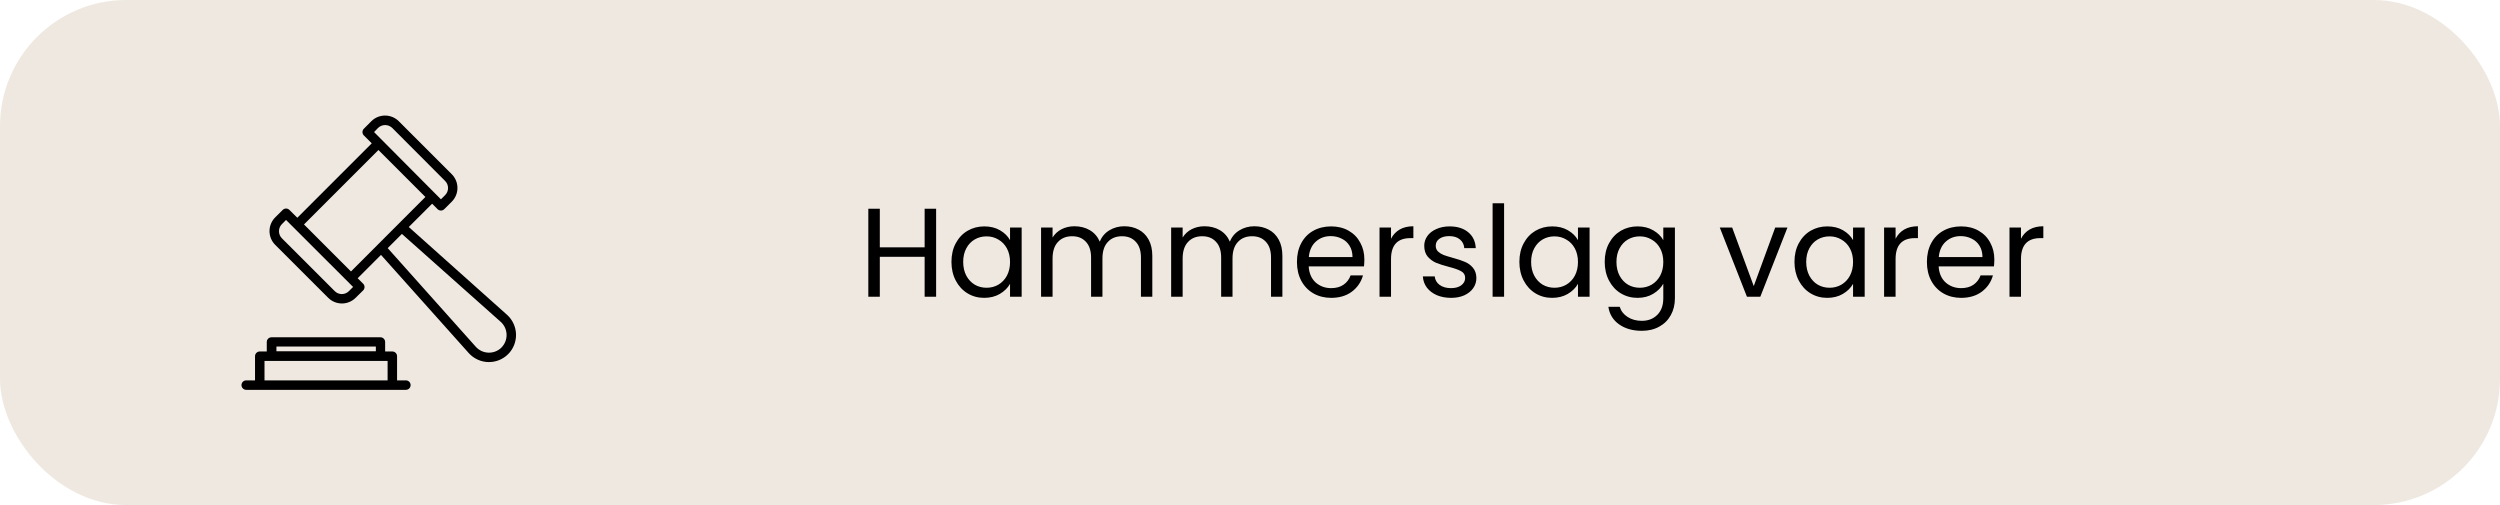 <svg width="198" height="40" viewBox="0 0 198 40" fill="none" xmlns="http://www.w3.org/2000/svg">
<rect x="-6.10352e-05" y="-0" width="198.001" height="40" rx="10" fill="#EEE8E0"/>
<path d="M40.16 24.935L32.375 17.979L34.224 16.134L34.655 16.565C34.69 16.6 34.731 16.628 34.777 16.647C34.822 16.666 34.871 16.676 34.921 16.676C34.971 16.676 35.02 16.666 35.065 16.647C35.111 16.628 35.152 16.6 35.187 16.565L35.78 15.972C35.923 15.829 36.036 15.66 36.113 15.473C36.191 15.287 36.23 15.087 36.23 14.885C36.23 14.683 36.191 14.483 36.113 14.296C36.036 14.11 35.923 13.94 35.78 13.797L31.584 9.601C31.295 9.313 30.904 9.152 30.496 9.152C30.088 9.152 29.697 9.313 29.409 9.601L28.816 10.197C28.746 10.268 28.707 10.363 28.707 10.462C28.707 10.561 28.746 10.656 28.816 10.726L29.442 11.352L23.547 17.247L22.921 16.625C22.851 16.555 22.756 16.516 22.657 16.516C22.558 16.516 22.462 16.555 22.392 16.625L21.796 17.217C21.653 17.36 21.54 17.53 21.462 17.716C21.385 17.903 21.345 18.103 21.345 18.305C21.345 18.507 21.385 18.707 21.462 18.893C21.54 19.08 21.653 19.25 21.796 19.392L25.992 23.585C26.135 23.728 26.305 23.841 26.491 23.918C26.678 23.996 26.878 24.035 27.08 24.035C27.282 24.035 27.482 23.996 27.668 23.918C27.855 23.841 28.024 23.728 28.167 23.585L28.76 23C28.795 22.965 28.823 22.924 28.842 22.878C28.861 22.832 28.871 22.783 28.871 22.734C28.871 22.684 28.861 22.635 28.842 22.589C28.823 22.544 28.795 22.502 28.76 22.467L28.328 22.036L30.174 20.187L37.126 27.965C37.321 28.181 37.558 28.356 37.823 28.478C38.087 28.601 38.374 28.668 38.666 28.676C38.957 28.684 39.247 28.633 39.518 28.525C39.789 28.418 40.035 28.256 40.242 28.051C40.448 27.845 40.609 27.598 40.717 27.328C40.825 27.057 40.876 26.767 40.869 26.475C40.861 26.184 40.794 25.897 40.672 25.632C40.55 25.367 40.376 25.13 40.16 24.935ZM29.941 10.134C30.091 9.987 30.293 9.905 30.503 9.905C30.714 9.905 30.915 9.987 31.066 10.134L35.251 14.33C35.325 14.403 35.384 14.491 35.425 14.588C35.465 14.684 35.486 14.788 35.486 14.892C35.486 14.997 35.465 15.101 35.425 15.197C35.384 15.294 35.325 15.381 35.251 15.455L34.921 15.785L29.626 10.46L29.941 10.134ZM27.635 23.056C27.561 23.13 27.474 23.189 27.377 23.23C27.28 23.27 27.177 23.291 27.072 23.291C26.968 23.291 26.864 23.27 26.767 23.23C26.671 23.189 26.583 23.13 26.51 23.056L22.328 18.875C22.255 18.802 22.196 18.715 22.156 18.619C22.116 18.523 22.096 18.42 22.096 18.316C22.094 18.211 22.114 18.106 22.154 18.009C22.194 17.912 22.253 17.823 22.328 17.75L22.655 17.42L27.965 22.726L27.635 23.056ZM24.076 17.776L29.971 11.881L33.691 15.601L27.796 21.5L24.076 17.776ZM39.717 27.526C39.582 27.659 39.422 27.764 39.245 27.833C39.069 27.903 38.88 27.936 38.691 27.93C38.501 27.925 38.315 27.882 38.143 27.803C37.97 27.723 37.816 27.61 37.688 27.47L30.706 19.651L31.831 18.526L39.661 25.494C39.801 25.621 39.915 25.776 39.994 25.948C40.073 26.12 40.116 26.306 40.122 26.496C40.127 26.686 40.094 26.874 40.024 27.05C39.955 27.227 39.85 27.387 39.717 27.522V27.526Z" fill="black"/>
<path d="M32.146 30.125H31.448V28.212C31.448 28.113 31.409 28.018 31.339 27.947C31.268 27.877 31.173 27.837 31.073 27.837H30.503V27.087C30.503 26.988 30.464 26.893 30.394 26.822C30.323 26.752 30.228 26.712 30.128 26.712H21.503C21.404 26.712 21.309 26.752 21.238 26.822C21.168 26.893 21.128 26.988 21.128 27.087V27.837H20.573C20.474 27.837 20.379 27.877 20.308 27.947C20.238 28.018 20.198 28.113 20.198 28.212V30.125H19.501C19.401 30.125 19.306 30.165 19.236 30.235C19.165 30.305 19.126 30.401 19.126 30.5C19.126 30.599 19.165 30.695 19.236 30.765C19.306 30.835 19.401 30.875 19.501 30.875H32.146C32.245 30.875 32.341 30.835 32.411 30.765C32.481 30.695 32.521 30.599 32.521 30.5C32.521 30.401 32.481 30.305 32.411 30.235C32.341 30.165 32.245 30.125 32.146 30.125ZM21.893 27.444H29.768V27.819H21.893V27.444ZM20.948 30.125V28.587H30.698V30.125H20.948Z" fill="black"/>
<path d="M74.141 16.53V23.5H73.231V20.34H69.681V23.5H68.771V16.53H69.681V19.59H73.231V16.53H74.141ZM75.355 20.74C75.355 20.18 75.468 19.69 75.695 19.27C75.921 18.843 76.231 18.513 76.625 18.28C77.025 18.047 77.468 17.93 77.955 17.93C78.435 17.93 78.851 18.033 79.205 18.24C79.558 18.447 79.821 18.706 79.995 19.02V18.02H80.915V23.5H79.995V22.48C79.815 22.8 79.545 23.067 79.185 23.28C78.831 23.486 78.418 23.59 77.945 23.59C77.458 23.59 77.018 23.47 76.625 23.23C76.231 22.99 75.921 22.653 75.695 22.22C75.468 21.787 75.355 21.293 75.355 20.74ZM79.995 20.75C79.995 20.337 79.911 19.977 79.745 19.67C79.578 19.363 79.351 19.13 79.065 18.97C78.785 18.803 78.475 18.72 78.135 18.72C77.795 18.72 77.485 18.8 77.205 18.96C76.925 19.12 76.701 19.353 76.535 19.66C76.368 19.966 76.285 20.326 76.285 20.74C76.285 21.16 76.368 21.526 76.535 21.84C76.701 22.146 76.925 22.383 77.205 22.55C77.485 22.71 77.795 22.79 78.135 22.79C78.475 22.79 78.785 22.71 79.065 22.55C79.351 22.383 79.578 22.146 79.745 21.84C79.911 21.526 79.995 21.163 79.995 20.75ZM89.043 17.92C89.469 17.92 89.849 18.01 90.183 18.19C90.516 18.363 90.779 18.627 90.973 18.98C91.166 19.333 91.263 19.763 91.263 20.27V23.5H90.363V20.4C90.363 19.853 90.226 19.436 89.953 19.15C89.686 18.857 89.323 18.71 88.863 18.71C88.389 18.71 88.013 18.863 87.733 19.17C87.453 19.47 87.313 19.907 87.313 20.48V23.5H86.413V20.4C86.413 19.853 86.276 19.436 86.003 19.15C85.736 18.857 85.373 18.71 84.913 18.71C84.439 18.71 84.063 18.863 83.783 19.17C83.503 19.47 83.363 19.907 83.363 20.48V23.5H82.453V18.02H83.363V18.81C83.543 18.523 83.783 18.303 84.083 18.15C84.389 17.997 84.726 17.92 85.093 17.92C85.553 17.92 85.959 18.023 86.313 18.23C86.666 18.436 86.929 18.74 87.103 19.14C87.256 18.753 87.509 18.453 87.863 18.24C88.216 18.026 88.609 17.92 89.043 17.92ZM99.345 17.92C99.772 17.92 100.152 18.01 100.485 18.19C100.819 18.363 101.082 18.627 101.275 18.98C101.469 19.333 101.565 19.763 101.565 20.27V23.5H100.665V20.4C100.665 19.853 100.529 19.436 100.255 19.15C99.989 18.857 99.625 18.71 99.165 18.71C98.692 18.71 98.315 18.863 98.035 19.17C97.755 19.47 97.615 19.907 97.615 20.48V23.5H96.715V20.4C96.715 19.853 96.579 19.436 96.305 19.15C96.039 18.857 95.675 18.71 95.215 18.71C94.742 18.71 94.365 18.863 94.085 19.17C93.805 19.47 93.665 19.907 93.665 20.48V23.5H92.755V18.02H93.665V18.81C93.845 18.523 94.085 18.303 94.385 18.15C94.692 17.997 95.029 17.92 95.395 17.92C95.855 17.92 96.262 18.023 96.615 18.23C96.969 18.436 97.232 18.74 97.405 19.14C97.559 18.753 97.812 18.453 98.165 18.24C98.519 18.026 98.912 17.92 99.345 17.92ZM108.058 20.55C108.058 20.723 108.048 20.907 108.028 21.1H103.648C103.681 21.64 103.865 22.063 104.198 22.37C104.538 22.67 104.948 22.82 105.428 22.82C105.821 22.82 106.148 22.73 106.408 22.55C106.675 22.363 106.861 22.116 106.968 21.81H107.948C107.801 22.337 107.508 22.767 107.068 23.1C106.628 23.427 106.081 23.59 105.428 23.59C104.908 23.59 104.441 23.473 104.028 23.24C103.621 23.006 103.301 22.677 103.068 22.25C102.835 21.817 102.718 21.317 102.718 20.75C102.718 20.183 102.831 19.686 103.058 19.26C103.285 18.833 103.601 18.506 104.008 18.28C104.421 18.047 104.895 17.93 105.428 17.93C105.948 17.93 106.408 18.043 106.808 18.27C107.208 18.497 107.515 18.81 107.728 19.21C107.948 19.603 108.058 20.05 108.058 20.55ZM107.118 20.36C107.118 20.013 107.041 19.716 106.888 19.47C106.735 19.216 106.525 19.026 106.258 18.9C105.998 18.767 105.708 18.7 105.388 18.7C104.928 18.7 104.535 18.846 104.208 19.14C103.888 19.433 103.705 19.84 103.658 20.36H107.118ZM110.169 18.91C110.329 18.596 110.556 18.353 110.849 18.18C111.149 18.006 111.513 17.92 111.939 17.92V18.86H111.699C110.679 18.86 110.169 19.413 110.169 20.52V23.5H109.259V18.02H110.169V18.91ZM114.93 23.59C114.51 23.59 114.133 23.52 113.8 23.38C113.466 23.233 113.203 23.033 113.01 22.78C112.816 22.52 112.71 22.223 112.69 21.89H113.63C113.656 22.163 113.783 22.387 114.01 22.56C114.243 22.733 114.546 22.82 114.92 22.82C115.266 22.82 115.54 22.743 115.74 22.59C115.94 22.436 116.04 22.243 116.04 22.01C116.04 21.77 115.933 21.593 115.72 21.48C115.506 21.36 115.176 21.243 114.73 21.13C114.323 21.023 113.99 20.916 113.73 20.81C113.476 20.697 113.256 20.533 113.07 20.32C112.89 20.1 112.8 19.813 112.8 19.46C112.8 19.18 112.883 18.923 113.05 18.69C113.216 18.456 113.453 18.273 113.76 18.14C114.066 18 114.416 17.93 114.81 17.93C115.416 17.93 115.906 18.083 116.28 18.39C116.653 18.697 116.853 19.116 116.88 19.65H115.97C115.95 19.363 115.833 19.133 115.62 18.96C115.413 18.787 115.133 18.7 114.78 18.7C114.453 18.7 114.193 18.77 114 18.91C113.806 19.05 113.71 19.233 113.71 19.46C113.71 19.64 113.766 19.79 113.88 19.91C114 20.023 114.146 20.116 114.32 20.19C114.5 20.256 114.746 20.333 115.06 20.42C115.453 20.526 115.773 20.633 116.02 20.74C116.266 20.84 116.476 20.993 116.65 21.2C116.83 21.407 116.923 21.677 116.93 22.01C116.93 22.31 116.846 22.58 116.68 22.82C116.513 23.06 116.276 23.25 115.97 23.39C115.67 23.523 115.323 23.59 114.93 23.59ZM119.124 16.1V23.5H118.214V16.1H119.124ZM120.335 20.74C120.335 20.18 120.449 19.69 120.675 19.27C120.902 18.843 121.212 18.513 121.605 18.28C122.005 18.047 122.449 17.93 122.935 17.93C123.415 17.93 123.832 18.033 124.185 18.24C124.539 18.447 124.802 18.706 124.975 19.02V18.02H125.895V23.5H124.975V22.48C124.795 22.8 124.525 23.067 124.165 23.28C123.812 23.486 123.399 23.59 122.925 23.59C122.439 23.59 121.999 23.47 121.605 23.23C121.212 22.99 120.902 22.653 120.675 22.22C120.449 21.787 120.335 21.293 120.335 20.74ZM124.975 20.75C124.975 20.337 124.892 19.977 124.725 19.67C124.559 19.363 124.332 19.13 124.045 18.97C123.765 18.803 123.455 18.72 123.115 18.72C122.775 18.72 122.465 18.8 122.185 18.96C121.905 19.12 121.682 19.353 121.515 19.66C121.349 19.966 121.265 20.326 121.265 20.74C121.265 21.16 121.349 21.526 121.515 21.84C121.682 22.146 121.905 22.383 122.185 22.55C122.465 22.71 122.775 22.79 123.115 22.79C123.455 22.79 123.765 22.71 124.045 22.55C124.332 22.383 124.559 22.146 124.725 21.84C124.892 21.526 124.975 21.163 124.975 20.75ZM129.693 17.93C130.166 17.93 130.58 18.033 130.933 18.24C131.293 18.447 131.56 18.706 131.733 19.02V18.02H132.653V23.62C132.653 24.12 132.546 24.563 132.333 24.95C132.12 25.343 131.813 25.65 131.413 25.87C131.02 26.09 130.56 26.2 130.033 26.2C129.313 26.2 128.713 26.03 128.233 25.69C127.753 25.35 127.47 24.887 127.383 24.3H128.283C128.383 24.633 128.59 24.9 128.903 25.1C129.216 25.306 129.593 25.41 130.033 25.41C130.533 25.41 130.94 25.253 131.253 24.94C131.573 24.627 131.733 24.186 131.733 23.62V22.47C131.553 22.79 131.286 23.056 130.933 23.27C130.58 23.483 130.166 23.59 129.693 23.59C129.206 23.59 128.763 23.47 128.363 23.23C127.97 22.99 127.66 22.653 127.433 22.22C127.206 21.787 127.093 21.293 127.093 20.74C127.093 20.18 127.206 19.69 127.433 19.27C127.66 18.843 127.97 18.513 128.363 18.28C128.763 18.047 129.206 17.93 129.693 17.93ZM131.733 20.75C131.733 20.337 131.65 19.977 131.483 19.67C131.316 19.363 131.09 19.13 130.803 18.97C130.523 18.803 130.213 18.72 129.873 18.72C129.533 18.72 129.223 18.8 128.943 18.96C128.663 19.12 128.44 19.353 128.273 19.66C128.106 19.966 128.023 20.326 128.023 20.74C128.023 21.16 128.106 21.526 128.273 21.84C128.44 22.146 128.663 22.383 128.943 22.55C129.223 22.71 129.533 22.79 129.873 22.79C130.213 22.79 130.523 22.71 130.803 22.55C131.09 22.383 131.316 22.146 131.483 21.84C131.65 21.526 131.733 21.163 131.733 20.75ZM138.897 22.66L140.597 18.02H141.567L139.417 23.5H138.357L136.207 18.02H137.187L138.897 22.66ZM142.122 20.74C142.122 20.18 142.236 19.69 142.462 19.27C142.689 18.843 142.999 18.513 143.392 18.28C143.792 18.047 144.236 17.93 144.722 17.93C145.202 17.93 145.619 18.033 145.972 18.24C146.326 18.447 146.589 18.706 146.762 19.02V18.02H147.682V23.5H146.762V22.48C146.582 22.8 146.312 23.067 145.952 23.28C145.599 23.486 145.186 23.59 144.712 23.59C144.226 23.59 143.786 23.47 143.392 23.23C142.999 22.99 142.689 22.653 142.462 22.22C142.236 21.787 142.122 21.293 142.122 20.74ZM146.762 20.75C146.762 20.337 146.679 19.977 146.512 19.67C146.346 19.363 146.119 19.13 145.832 18.97C145.552 18.803 145.242 18.72 144.902 18.72C144.562 18.72 144.252 18.8 143.972 18.96C143.692 19.12 143.469 19.353 143.302 19.66C143.136 19.966 143.052 20.326 143.052 20.74C143.052 21.16 143.136 21.526 143.302 21.84C143.469 22.146 143.692 22.383 143.972 22.55C144.252 22.71 144.562 22.79 144.902 22.79C145.242 22.79 145.552 22.71 145.832 22.55C146.119 22.383 146.346 22.146 146.512 21.84C146.679 21.526 146.762 21.163 146.762 20.75ZM150.13 18.91C150.29 18.596 150.517 18.353 150.81 18.18C151.11 18.006 151.473 17.92 151.9 17.92V18.86H151.66C150.64 18.86 150.13 19.413 150.13 20.52V23.5H149.22V18.02H150.13V18.91ZM157.951 20.55C157.951 20.723 157.941 20.907 157.921 21.1H153.541C153.574 21.64 153.757 22.063 154.091 22.37C154.431 22.67 154.841 22.82 155.321 22.82C155.714 22.82 156.041 22.73 156.301 22.55C156.567 22.363 156.754 22.116 156.861 21.81H157.841C157.694 22.337 157.401 22.767 156.961 23.1C156.521 23.427 155.974 23.59 155.321 23.59C154.801 23.59 154.334 23.473 153.921 23.24C153.514 23.006 153.194 22.677 152.961 22.25C152.727 21.817 152.611 21.317 152.611 20.75C152.611 20.183 152.724 19.686 152.951 19.26C153.177 18.833 153.494 18.506 153.901 18.28C154.314 18.047 154.787 17.93 155.321 17.93C155.841 17.93 156.301 18.043 156.701 18.27C157.101 18.497 157.407 18.81 157.621 19.21C157.841 19.603 157.951 20.05 157.951 20.55ZM157.011 20.36C157.011 20.013 156.934 19.716 156.781 19.47C156.627 19.216 156.417 19.026 156.151 18.9C155.891 18.767 155.601 18.7 155.281 18.7C154.821 18.7 154.427 18.846 154.101 19.14C153.781 19.433 153.597 19.84 153.551 20.36H157.011ZM160.062 18.91C160.222 18.596 160.448 18.353 160.742 18.18C161.042 18.006 161.405 17.92 161.832 17.92V18.86H161.592C160.572 18.86 160.062 19.413 160.062 20.52V23.5H159.152V18.02H160.062V18.91Z" fill="black"/>
</svg>
